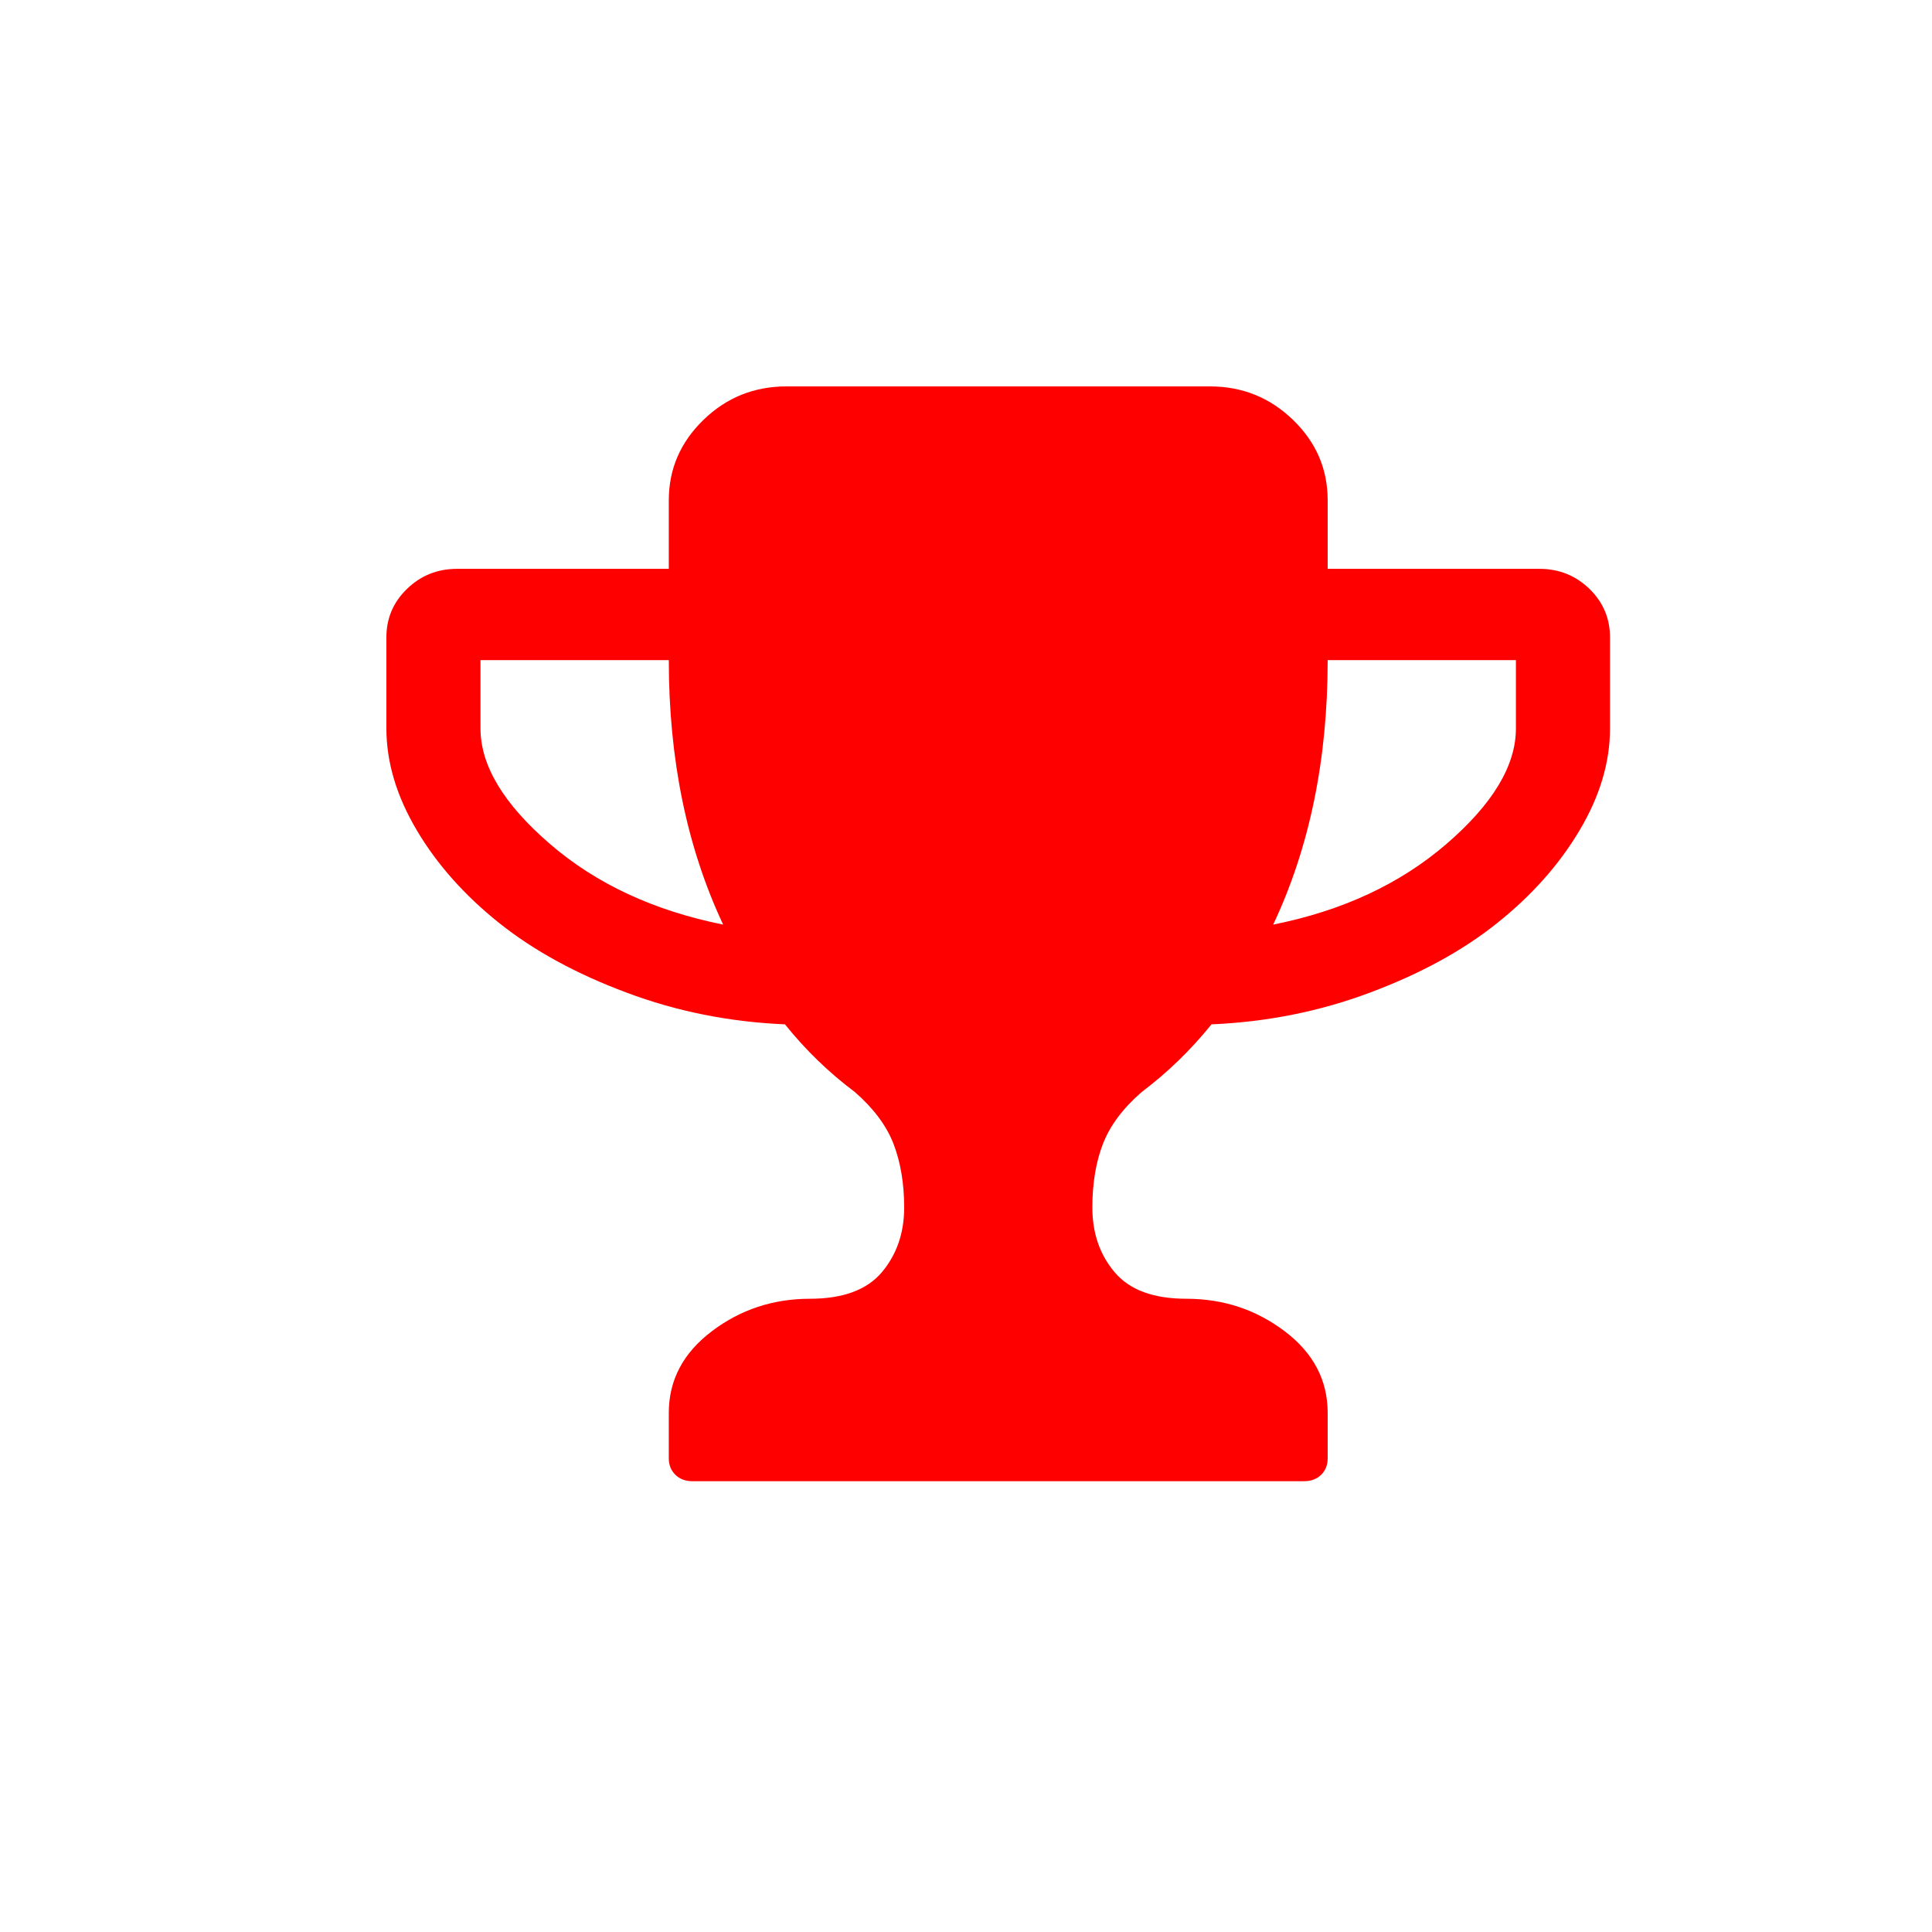 <svg width="30" height="30" viewBox="0 0 30 30" fill="none" xmlns="http://www.w3.org/2000/svg">
<path fill-rule="evenodd" clip-rule="evenodd" d="M23.539 10.25H20.616C20.616 11.793 20.335 13.16 19.77 14.357C20.845 14.142 21.74 13.726 22.459 13.106C23.179 12.486 23.539 11.888 23.539 11.312V10.25ZM10.385 10.25H7.461V11.312C7.461 11.888 7.821 12.486 8.541 13.106C9.26 13.726 10.157 14.142 11.229 14.357C10.667 13.16 10.385 11.793 10.385 10.25ZM25 11.312C25 11.836 24.843 12.364 24.526 12.896C24.21 13.427 23.784 13.906 23.247 14.334C22.712 14.762 22.052 15.122 21.273 15.413C20.492 15.706 19.672 15.869 18.812 15.906C18.491 16.304 18.13 16.654 17.728 16.957C17.438 17.208 17.238 17.476 17.127 17.76C17.017 18.045 16.962 18.374 16.962 18.75C16.962 19.149 17.078 19.484 17.31 19.757C17.542 20.031 17.913 20.167 18.423 20.167C18.994 20.167 19.503 20.335 19.948 20.671C20.393 21.007 20.616 21.43 20.616 21.939V22.646C20.616 22.749 20.582 22.835 20.514 22.901C20.446 22.967 20.357 23 20.25 23H10.75C10.645 23 10.556 22.967 10.488 22.901C10.42 22.835 10.385 22.749 10.385 22.646V21.939C10.385 21.43 10.609 21.007 11.054 20.671C11.497 20.335 12.007 20.167 12.576 20.167C13.088 20.167 13.458 20.031 13.692 19.757C13.922 19.484 14.04 19.149 14.04 18.75C14.04 18.374 13.983 18.045 13.874 17.76C13.763 17.476 13.562 17.208 13.274 16.957C12.87 16.654 12.508 16.304 12.189 15.906C11.328 15.869 10.508 15.706 9.729 15.413C8.948 15.122 8.29 14.762 7.753 14.334C7.217 13.906 6.789 13.427 6.474 12.896C6.158 12.364 6 11.836 6 11.312V9.896C6 9.6 6.107 9.35 6.32 9.144C6.534 8.937 6.793 8.833 7.096 8.833H10.385V7.77C10.385 7.283 10.565 6.868 10.922 6.521C11.279 6.174 11.71 6 12.212 6H18.788C19.291 6 19.721 6.174 20.079 6.521C20.437 6.868 20.616 7.283 20.616 7.77V8.833H23.904C24.209 8.833 24.466 8.937 24.681 9.144C24.892 9.35 25 9.6 25 9.896V11.312Z" fill="#FF0000"/>
</svg>
